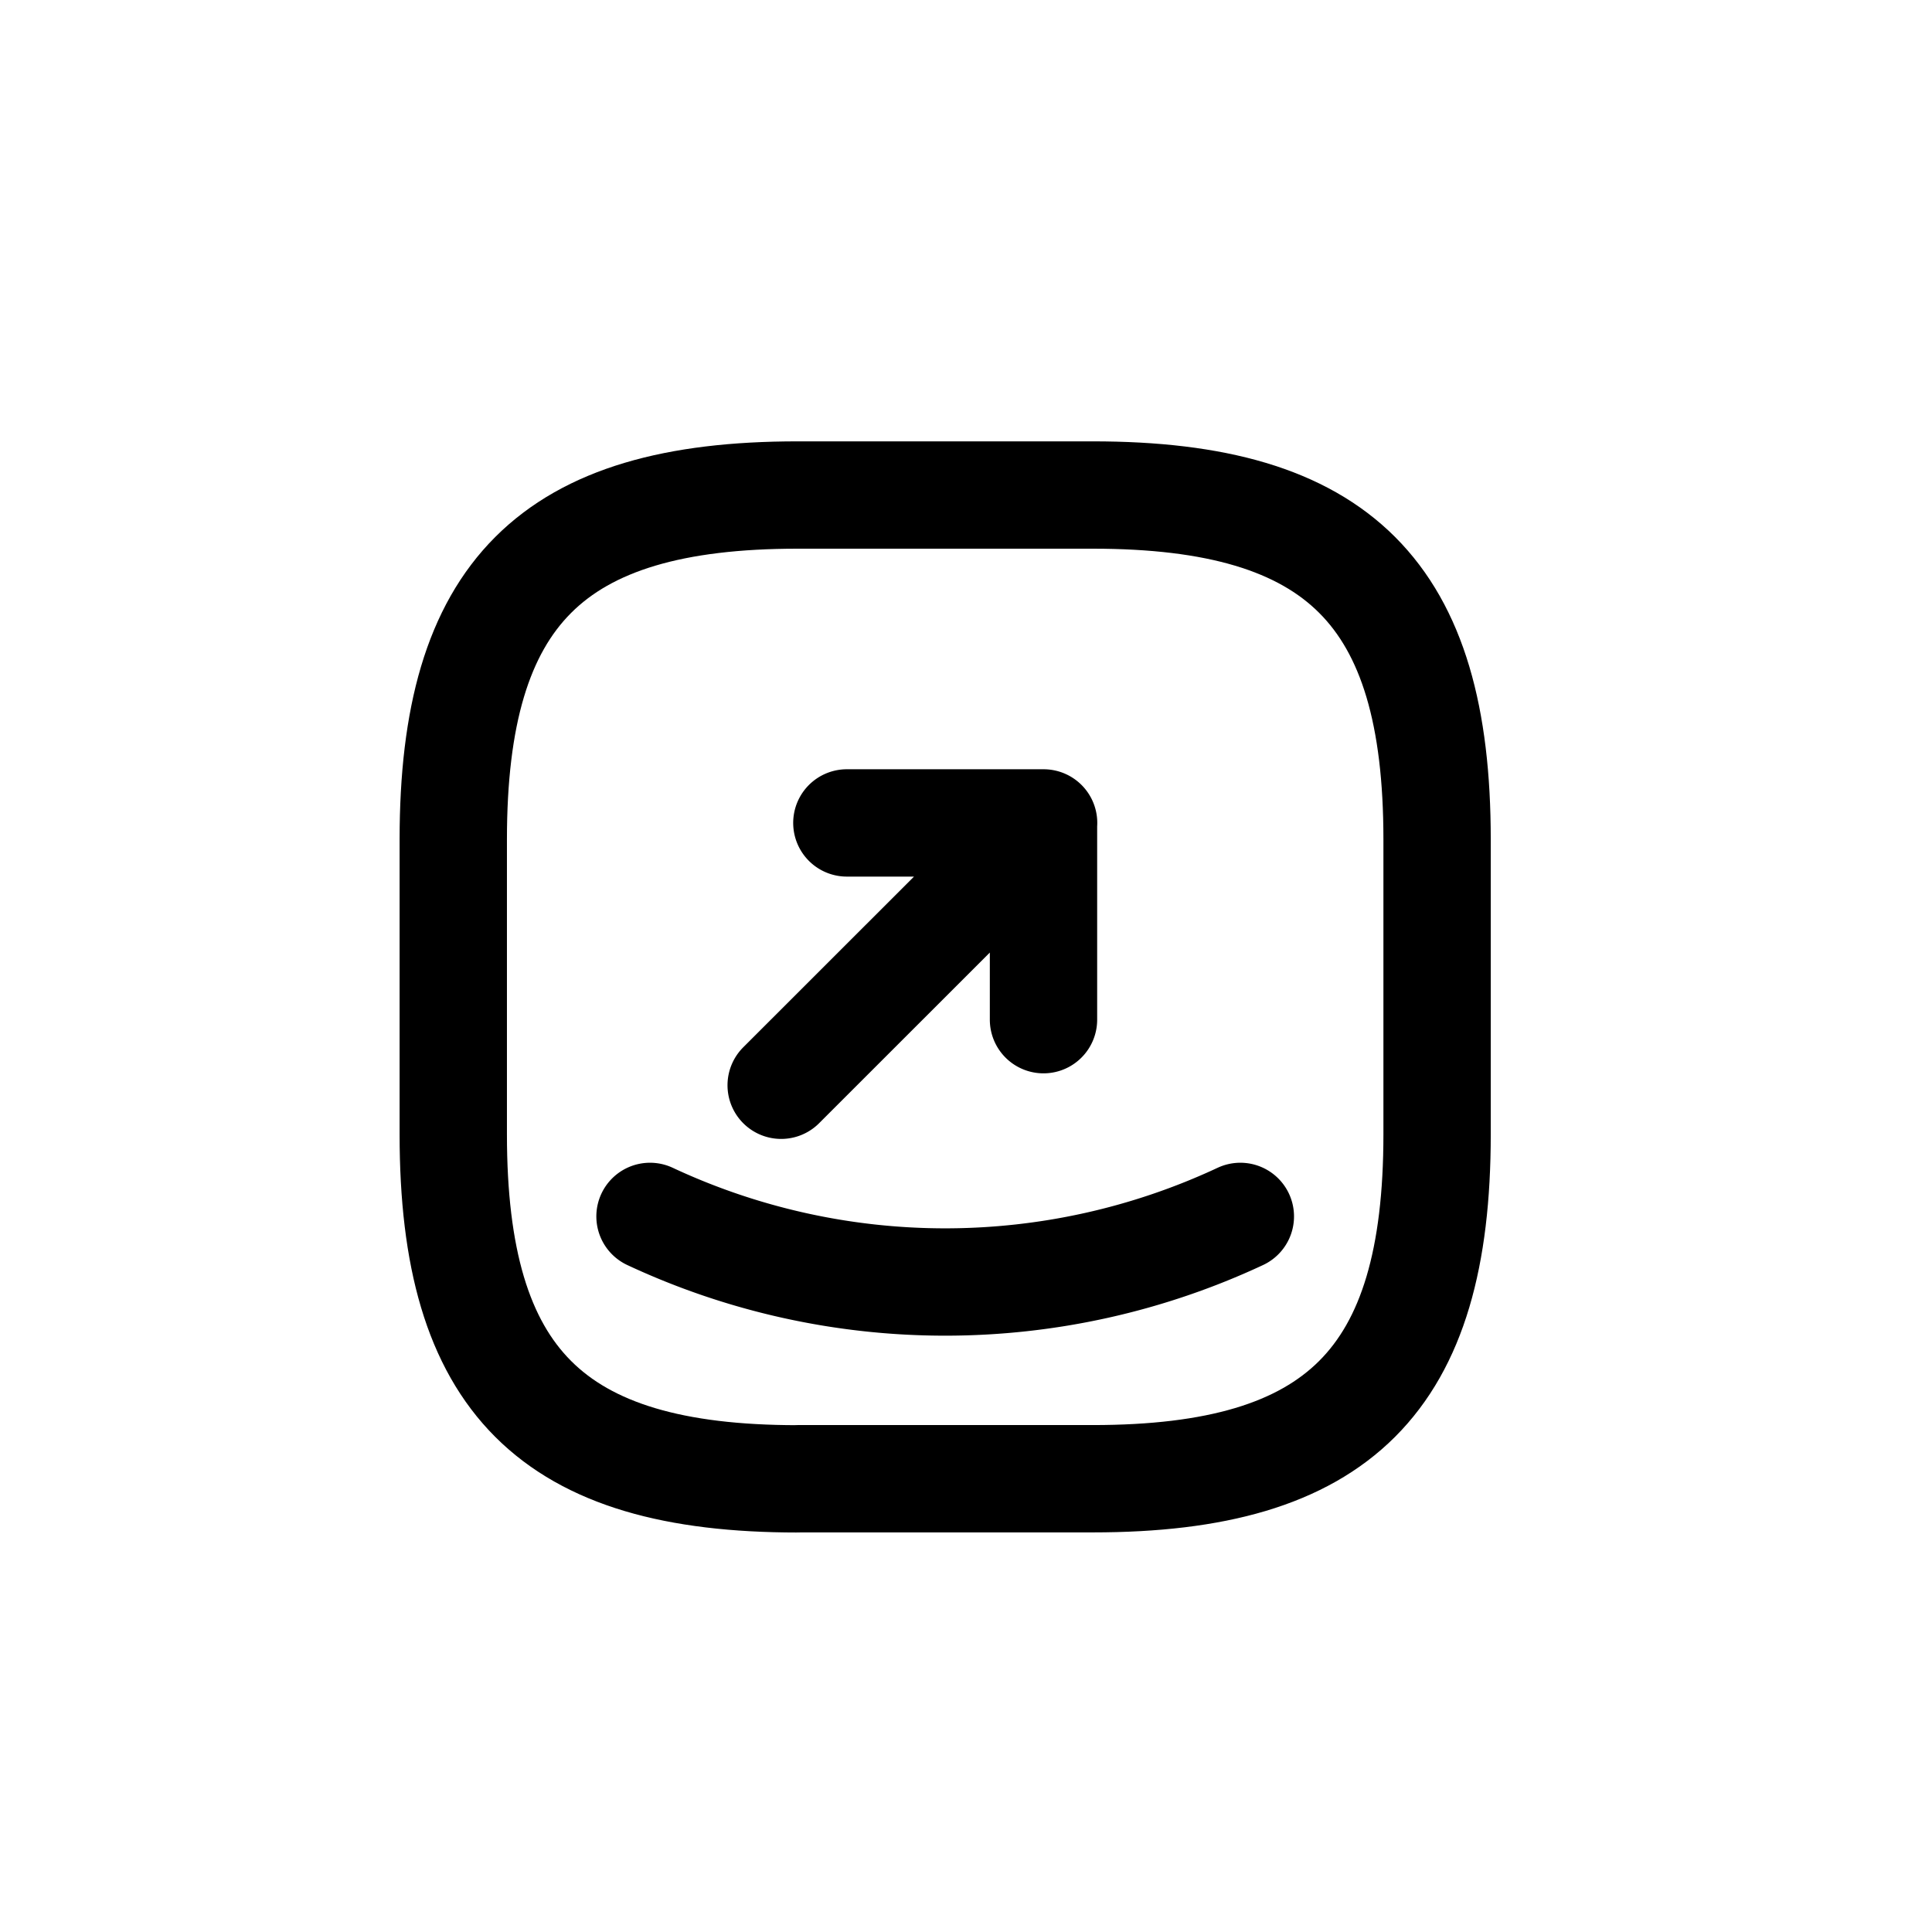 <svg xmlns="http://www.w3.org/2000/svg" width="18" height="18" fill="none" viewBox="0 0 18 18">
  <path stroke="currentColor" stroke-linecap="round" stroke-linejoin="round" stroke-width="1" d="M7.431 13.777h2.75c2.292 0 3.208-.916 3.208-3.208V7.82c0-2.291-.916-3.208-3.208-3.208h-2.75c-2.292 0-3.208.917-3.208 3.208v2.75c0 2.292.916 3.208 3.208 3.208Z"/>
  <path stroke="currentColor" stroke-linecap="round" stroke-linejoin="round" stroke-width="1" d="M7.89 7.667h1.832V9.5m.001-1.833-2.445 2.444m-1.222 1.222a6.493 6.493 0 0 0 5.5 0"/>
</svg>
